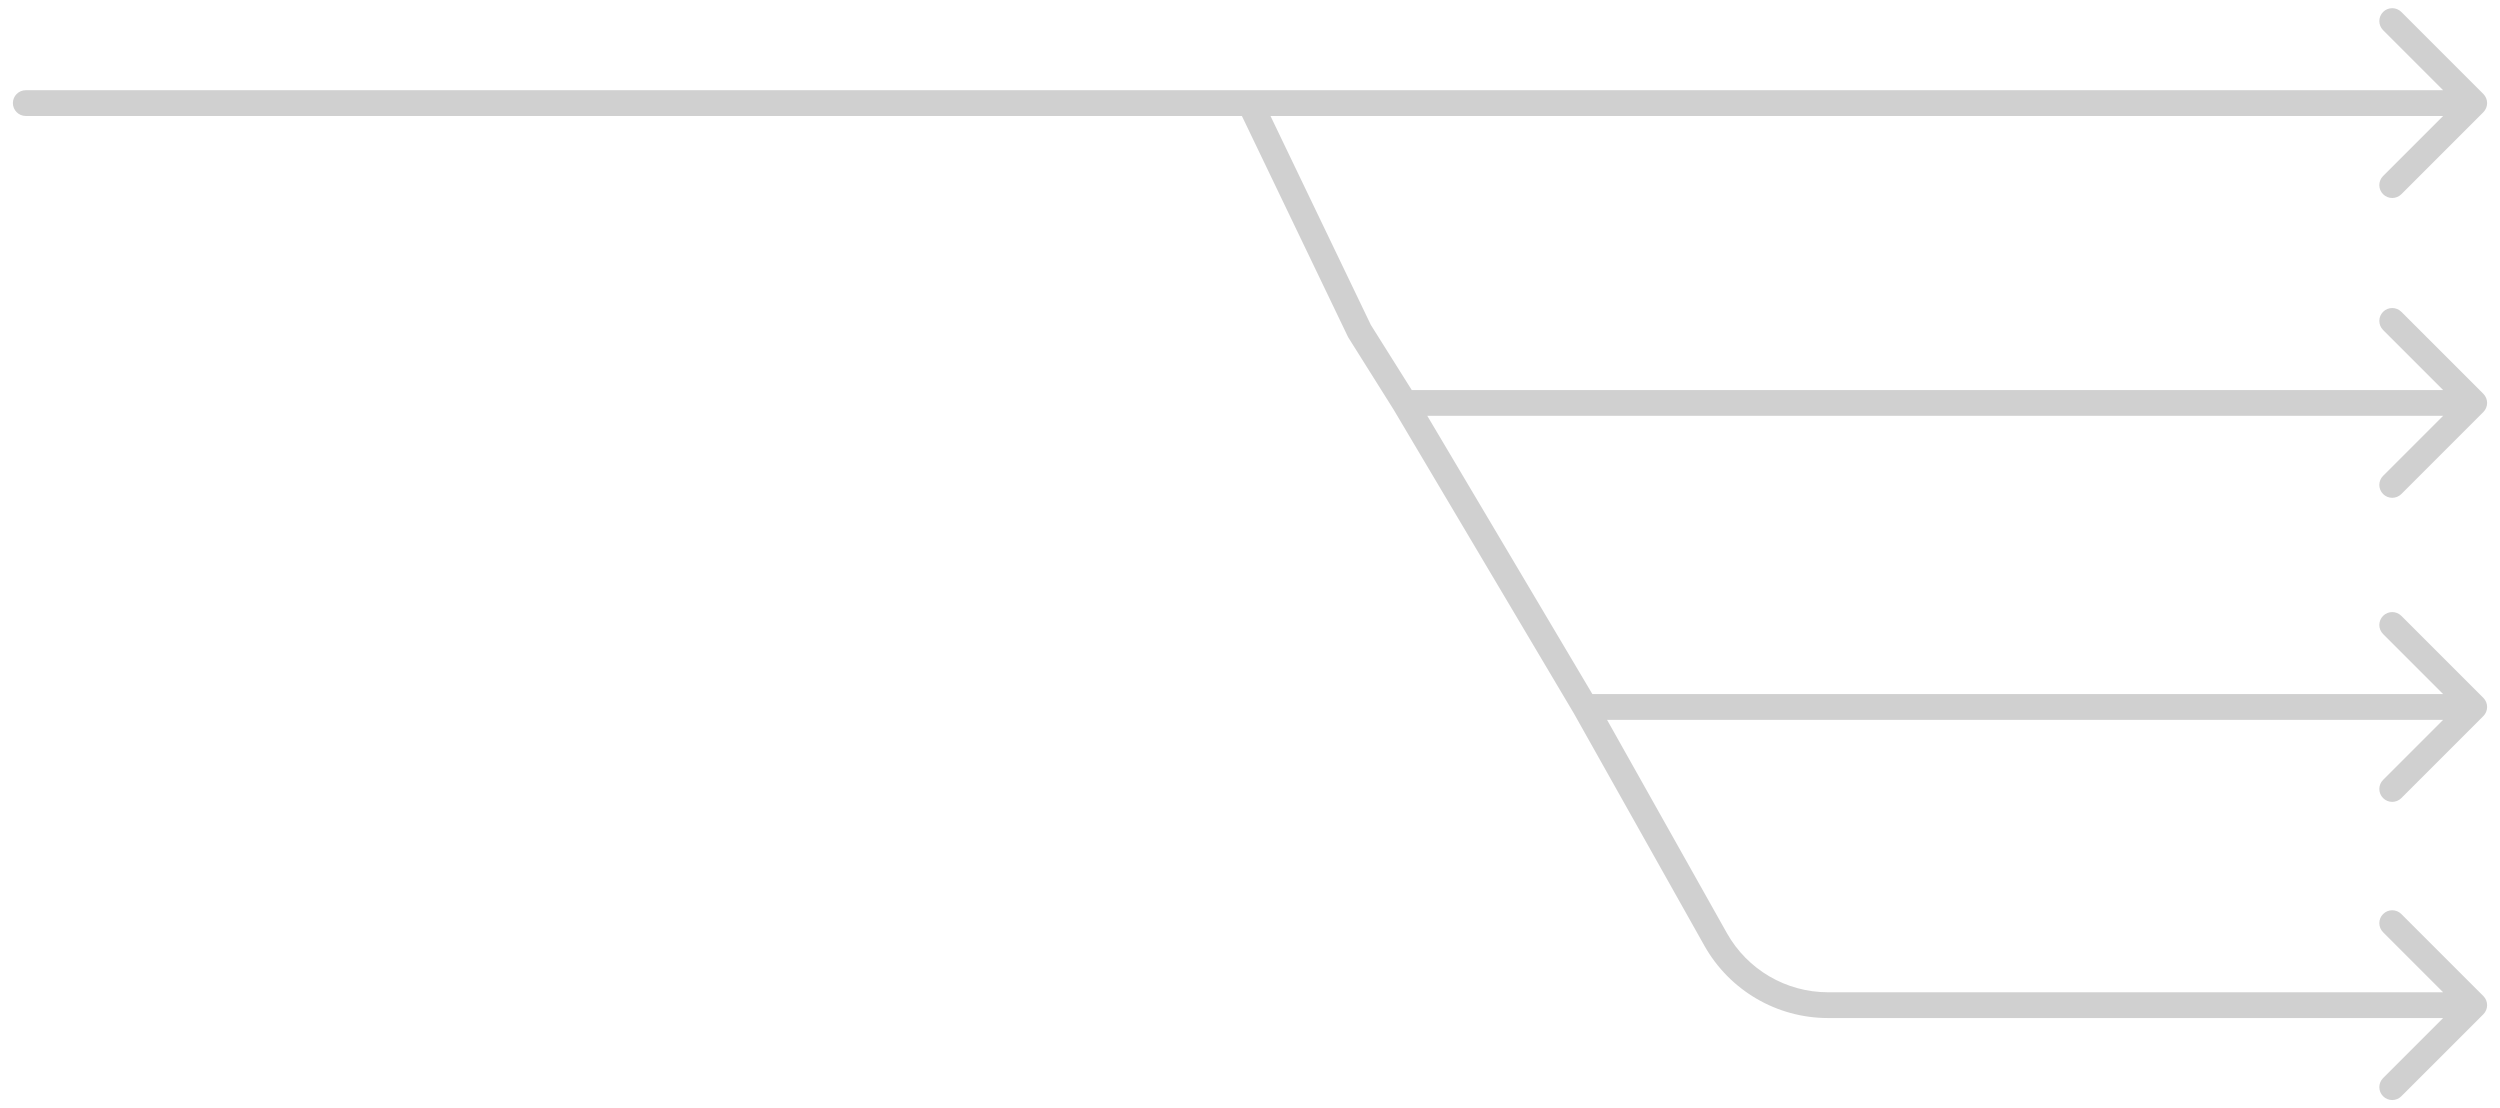 <svg width="97" height="43" viewBox="0 0 97 43" fill="none" xmlns="http://www.w3.org/2000/svg">
<path d="M1 3.5C0.724 3.5 0.5 3.724 0.5 4C0.5 4.276 0.724 4.5 1 4.5V3.5ZM96.354 4.354C96.549 4.158 96.549 3.842 96.354 3.646L93.172 0.464C92.976 0.269 92.66 0.269 92.465 0.464C92.269 0.66 92.269 0.976 92.465 1.172L95.293 4L92.465 6.828C92.269 7.024 92.269 7.34 92.465 7.536C92.66 7.731 92.976 7.731 93.172 7.536L96.354 4.354ZM96.354 15.987C96.549 15.792 96.549 15.475 96.354 15.28L93.172 12.098C92.976 11.903 92.66 11.903 92.465 12.098C92.269 12.293 92.269 12.61 92.465 12.805L95.293 15.634L92.465 18.462C92.269 18.657 92.269 18.974 92.465 19.169C92.66 19.364 92.976 19.364 93.172 19.169L96.354 15.987ZM52.75 12.848L52.299 13.065L52.312 13.09L52.327 13.114L52.75 12.848ZM96.354 27.784C96.549 27.589 96.549 27.273 96.354 27.077L93.172 23.895C92.976 23.7 92.66 23.7 92.465 23.895C92.269 24.091 92.269 24.407 92.465 24.602L95.293 27.431L92.465 30.259C92.269 30.454 92.269 30.771 92.465 30.966C92.66 31.162 92.976 31.162 93.172 30.966L96.354 27.784ZM96.354 39.354C96.549 39.158 96.549 38.842 96.354 38.646L93.172 35.465C92.976 35.269 92.66 35.269 92.465 35.465C92.269 35.66 92.269 35.976 92.465 36.172L95.293 39L92.465 41.828C92.269 42.024 92.269 42.34 92.465 42.535C92.66 42.731 92.976 42.731 93.172 42.535L96.354 39.354ZM66.567 36.449L66.131 36.694L66.567 36.449ZM1 4.5H48.5V3.5H1V4.5ZM48.5 4.5H96V3.5H48.5V4.5ZM54.5 16.134H96V15.134H54.5V16.134ZM48.049 4.216L52.299 13.065L53.201 12.632L48.951 3.784L48.049 4.216ZM52.327 13.114L54.077 15.9L54.923 15.368L53.173 12.582L52.327 13.114ZM54.07 15.889L61.07 27.686L61.93 27.176L54.93 15.378L54.07 15.889ZM61.5 27.931H96V26.931H61.5V27.931ZM61.064 27.676L66.131 36.694L67.003 36.204L61.936 27.186L61.064 27.676ZM70.926 39.5H96V38.5H70.926V39.5ZM66.131 36.694C67.105 38.427 68.938 39.5 70.926 39.5V38.5C69.299 38.5 67.799 37.622 67.003 36.204L66.131 36.694Z" fill="#D0D0D0"/>
</svg>
